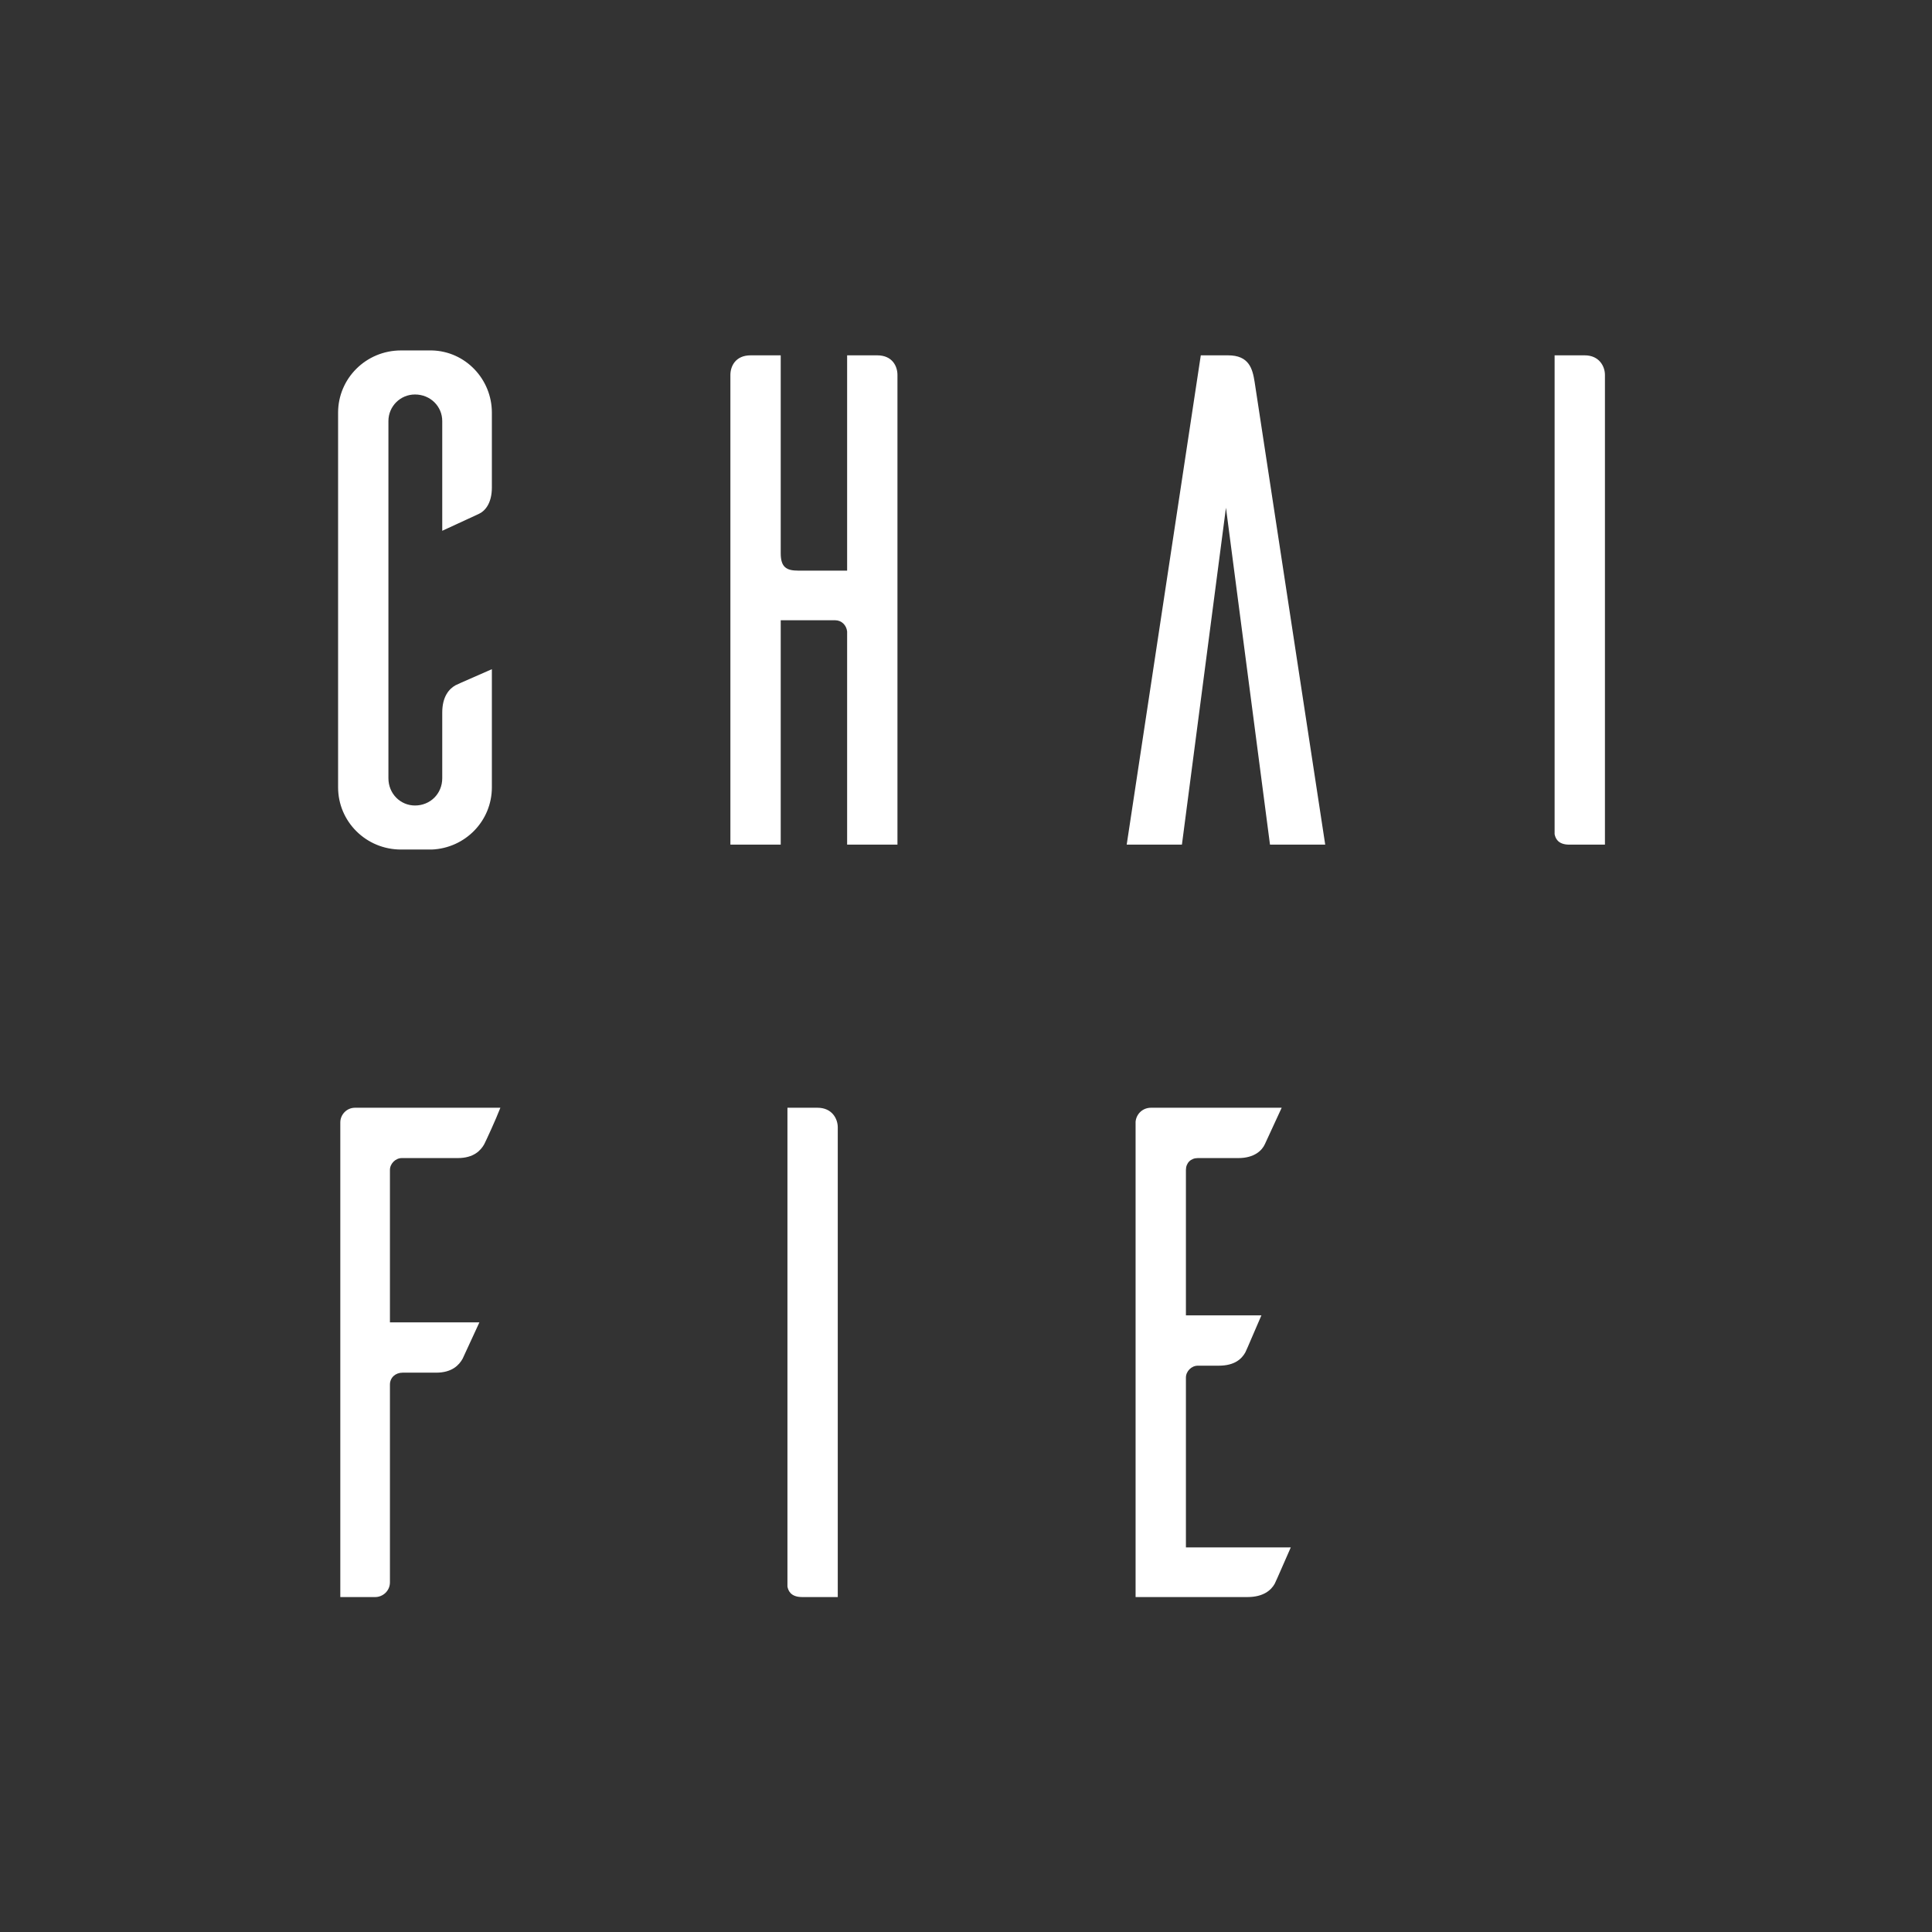 <?xml version="1.0" encoding="UTF-8" standalone="no"?>
<svg width="398px" height="398px" viewBox="0 0 398 398" version="1.1" xmlns="http://www.w3.org/2000/svg" xmlns:xlink="http://www.w3.org/1999/xlink" style="background: #000000;">
    <rect x="0" y="0" width="398" height="398" fill="#333333" stroke="none"/>
    <!-- Generator: Sketch 49.1 (51147) - http://www.bohemiancoding.com/sketch -->
    <title>公司logo2 copy 2</title>
    <desc>Created with Sketch.</desc>
    <defs></defs>
    <g id="公司logo2-copy-2" stroke="none" stroke-width="1" fill="none" fill-rule="evenodd">
        <path d="M101.328,137.856 L101.328,162.192 C101.328,169.104 95.856,174.72 88.944,175.008 L82.608,175.008 C75.408,175.008 69.648,169.248 69.648,162.192 L69.648,85.008 C69.648,77.952 75.408,72.192 82.608,72.192 L88.944,72.192 C95.856,72.336 101.328,78.096 101.328,85.008 L101.328,100.416 C101.328,103.728 99.888,105.312 98.592,105.888 L91.104,109.344 L91.104,86.736 C91.104,83.712 88.656,81.264 85.488,81.264 C82.464,81.264 80.016,83.712 80.016,86.736 L80.016,160.32 C80.016,163.488 82.464,165.936 85.488,165.936 C88.656,165.936 91.104,163.488 91.104,160.32 L91.104,146.784 C91.104,143.472 92.544,141.888 93.84,141.168 C94.704,140.736 98.736,139.008 101.328,137.856 Z M174.512,73.2 L180.704,73.2 C183.872,73.2 184.88,75.504 184.88,77.232 L184.88,174 L174.512,174 L174.512,130.08 C174.368,128.784 173.36,127.776 172.064,127.776 L160.832,127.776 L160.832,174 L150.464,174 L150.464,77.232 C150.464,75.504 151.472,73.2 154.64,73.2 L160.832,73.2 L160.832,113.952 C160.832,116.832 161.984,117.552 164.432,117.552 L174.512,117.552 L174.512,73.2 Z M273,174 L261.624,174 L252.552,104.592 L243.48,174 L232.104,174 L247.368,73.2 L252.984,73.2 C257.304,73.2 258.024,75.936 258.456,78.672 L273,174 Z M320.256,73.2 L326.448,73.2 C329.472,73.2 330.624,75.504 330.624,77.232 L330.624,174 L323.28,174 C320.832,174 320.4,172.56 320.256,171.84 L320.256,73.2 Z M73.128,228.2 L103.08,228.2 C102.072,230.792 100.2,234.824 99.768,235.688 C99.048,236.984 97.608,238.568 94.296,238.568 L82.776,238.568 C81.48,238.568 80.328,239.72 80.328,241.016 L80.328,272.408 L98.76,272.408 L95.304,279.896 C94.584,281.192 93.144,282.776 89.832,282.776 L82.92,282.776 C81.48,282.776 80.328,283.784 80.328,285.224 L80.328,325.976 C80.328,327.704 78.888,329 77.304,329 L70.104,329 L70.104,231.224 C70.104,229.64 71.4,228.2 73.128,228.2 Z M162.216,228.2 L168.408,228.2 C171.432,228.2 172.584,230.504 172.584,232.232 L172.584,329 L165.24,329 C162.792,329 162.36,327.56 162.216,326.84 L162.216,228.2 Z M244.304,318.776 L265.904,318.776 C264.752,321.368 263.024,325.4 262.592,326.264 C261.872,327.56 260.288,329 256.976,329 L233.936,329 L233.936,231.08 C234.08,229.496 235.376,228.2 237.104,228.2 L264.032,228.2 L260.576,235.688 C260,236.984 258.416,238.568 255.104,238.568 L246.752,238.568 C245.312,238.568 244.304,239.576 244.304,241.016 L244.304,270.968 L259.856,270.968 C258.704,273.56 256.976,277.736 256.544,278.6 C255.824,279.896 254.384,281.336 251.072,281.336 L246.752,281.336 C245.456,281.336 244.304,282.488 244.304,283.784 L244.304,318.776 Z" id="CHAI-fie" fill="#FFFFFF"></path>
    </g>
</svg>